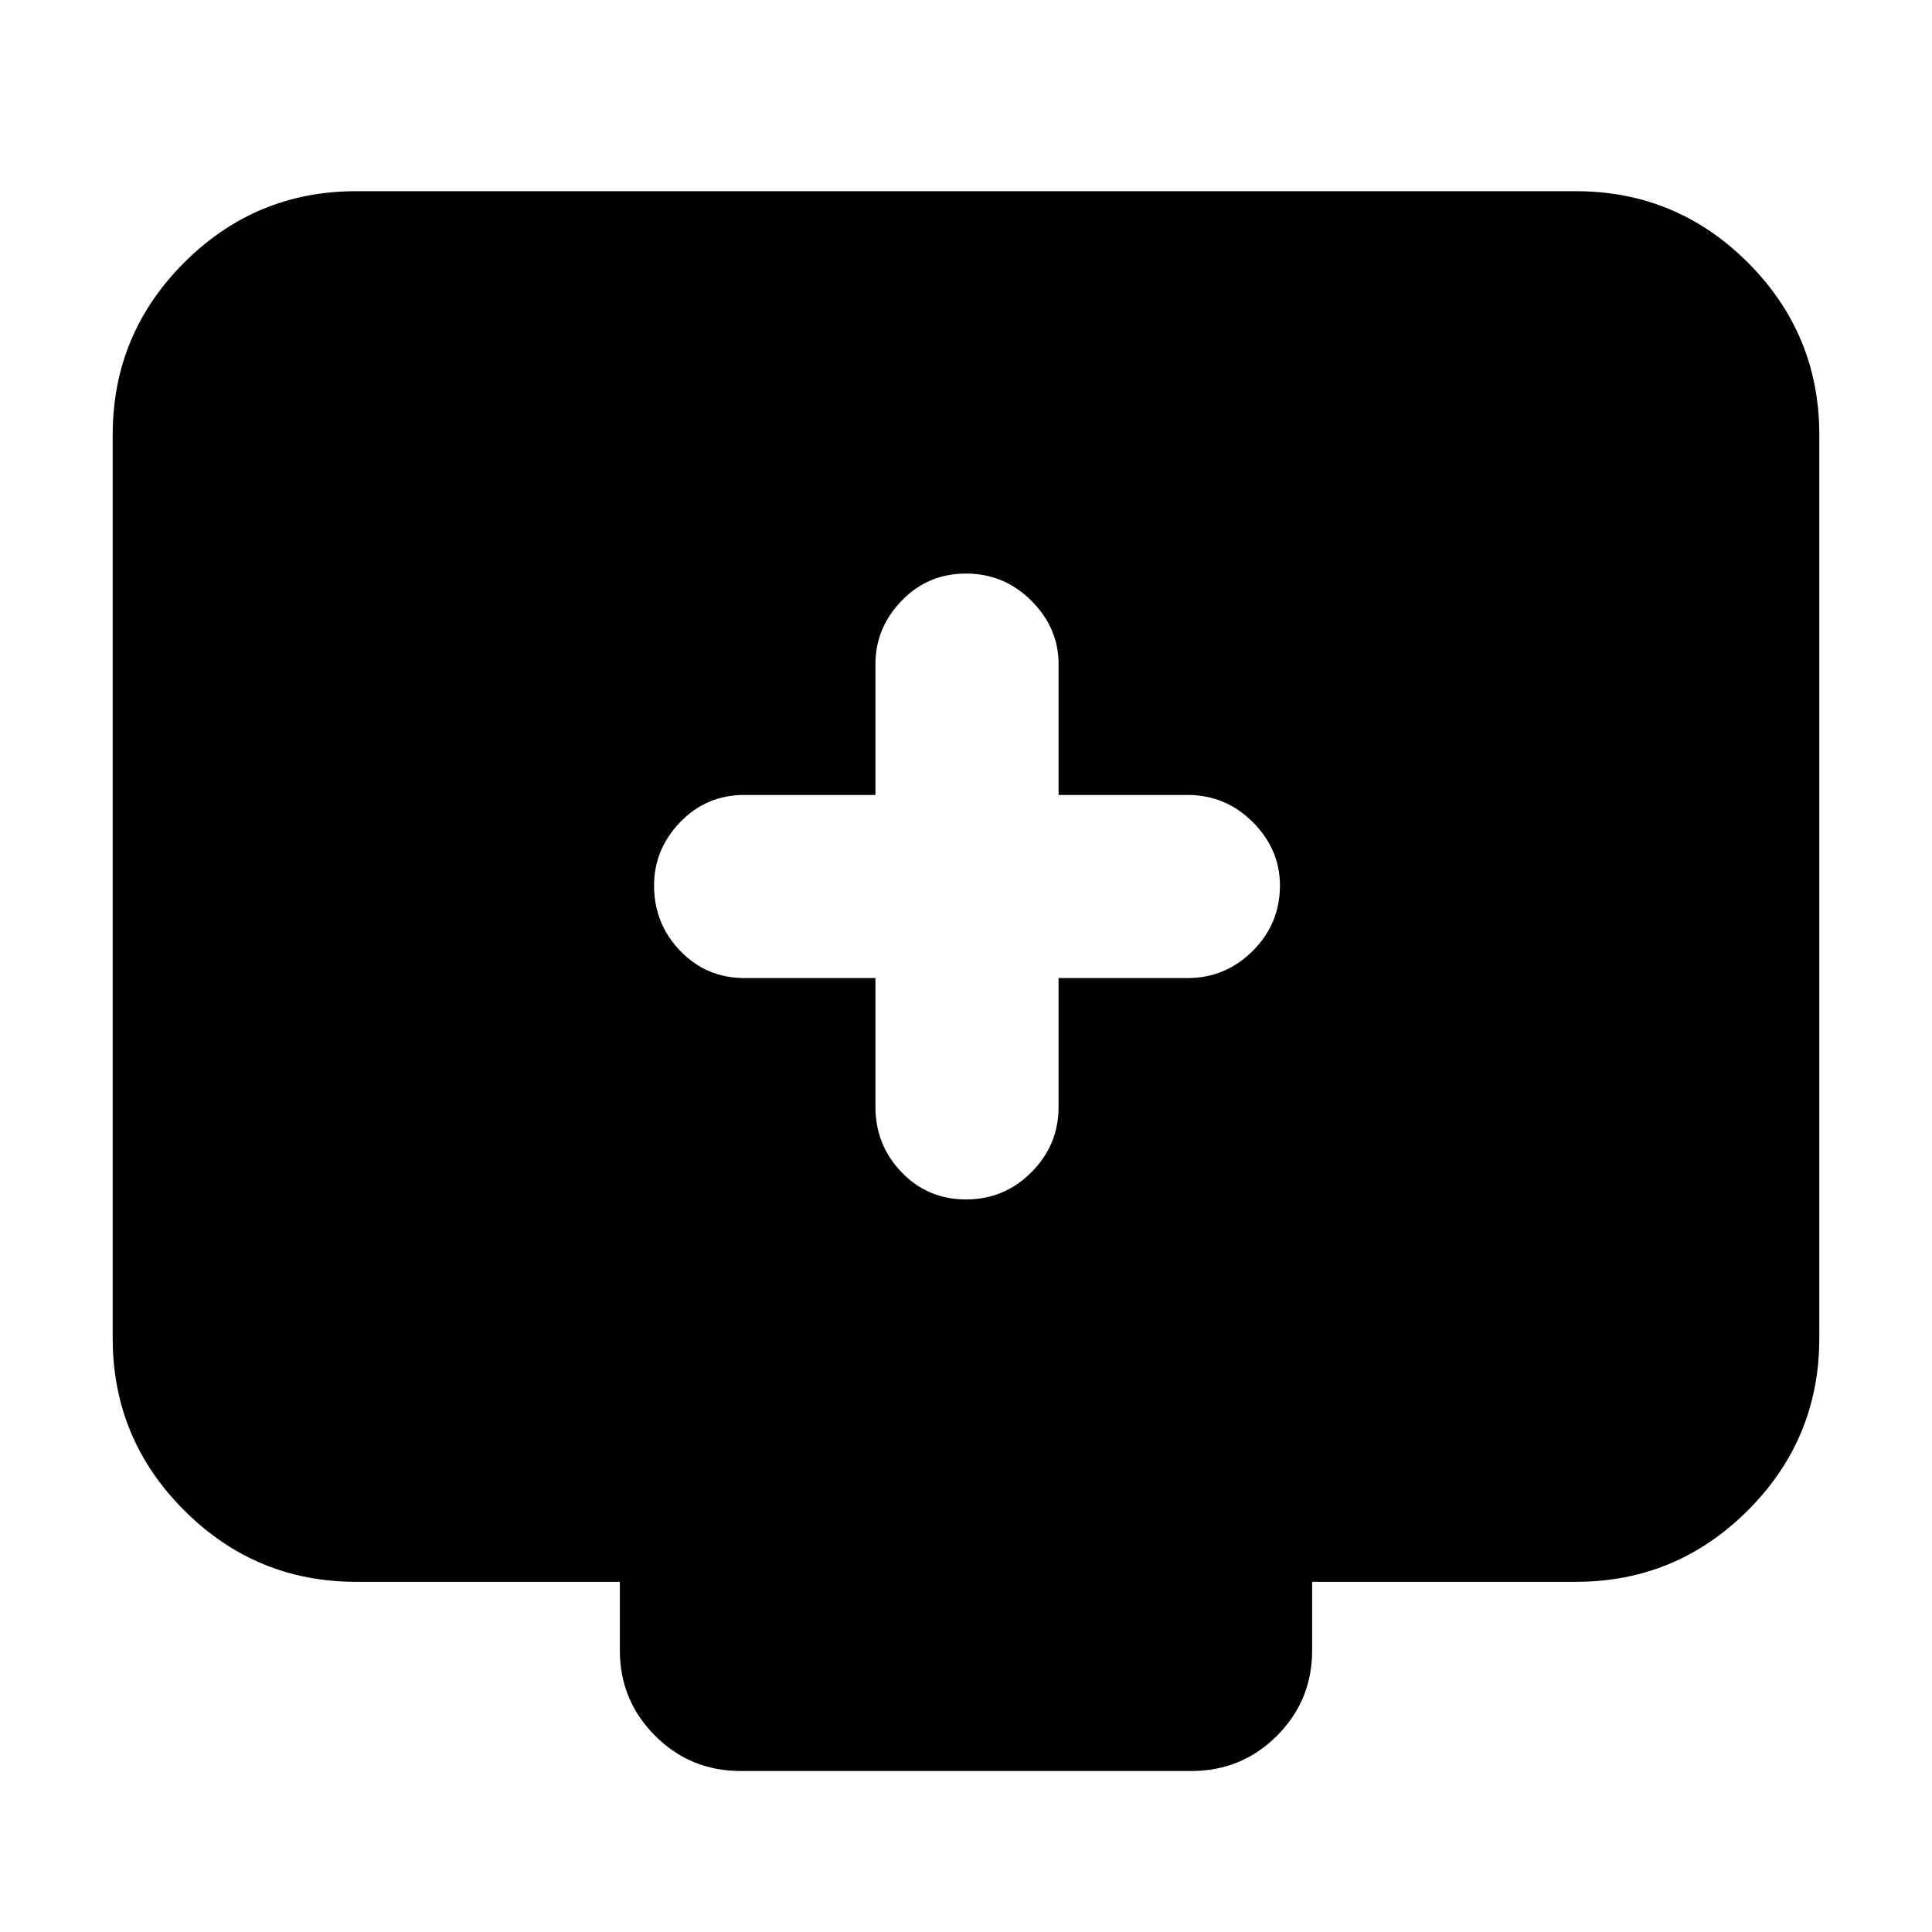 <svg xmlns="http://www.w3.org/2000/svg" height="24" width="24"><path d="M12 14.9q.475 0 .812-.338.338-.337.338-.812v-1.6h1.6q.475 0 .812-.338.338-.337.338-.812 0-.45-.338-.788-.337-.337-.812-.337h-1.6V8.25q0-.45-.338-.787-.337-.338-.812-.338-.475 0-.8.338-.325.337-.325.787v1.625H9.25q-.475 0-.8.337-.325.338-.325.788 0 .475.325.812.325.338.8.338h1.625v1.6q0 .475.325.812.325.338.8.338ZM9.2 22q-.625 0-1.062-.438Q7.7 21.125 7.7 20.5v-.85H4.425q-1.25 0-2.137-.888-.888-.887-.888-2.137V5.4q0-1.25.888-2.138.887-.887 2.137-.887h15.15q1.25 0 2.138.887.887.888.887 2.138v11.225q0 1.25-.887 2.137-.888.888-2.138.888H16.3v.85q0 .625-.437 1.062Q15.425 22 14.8 22Z"/></svg>